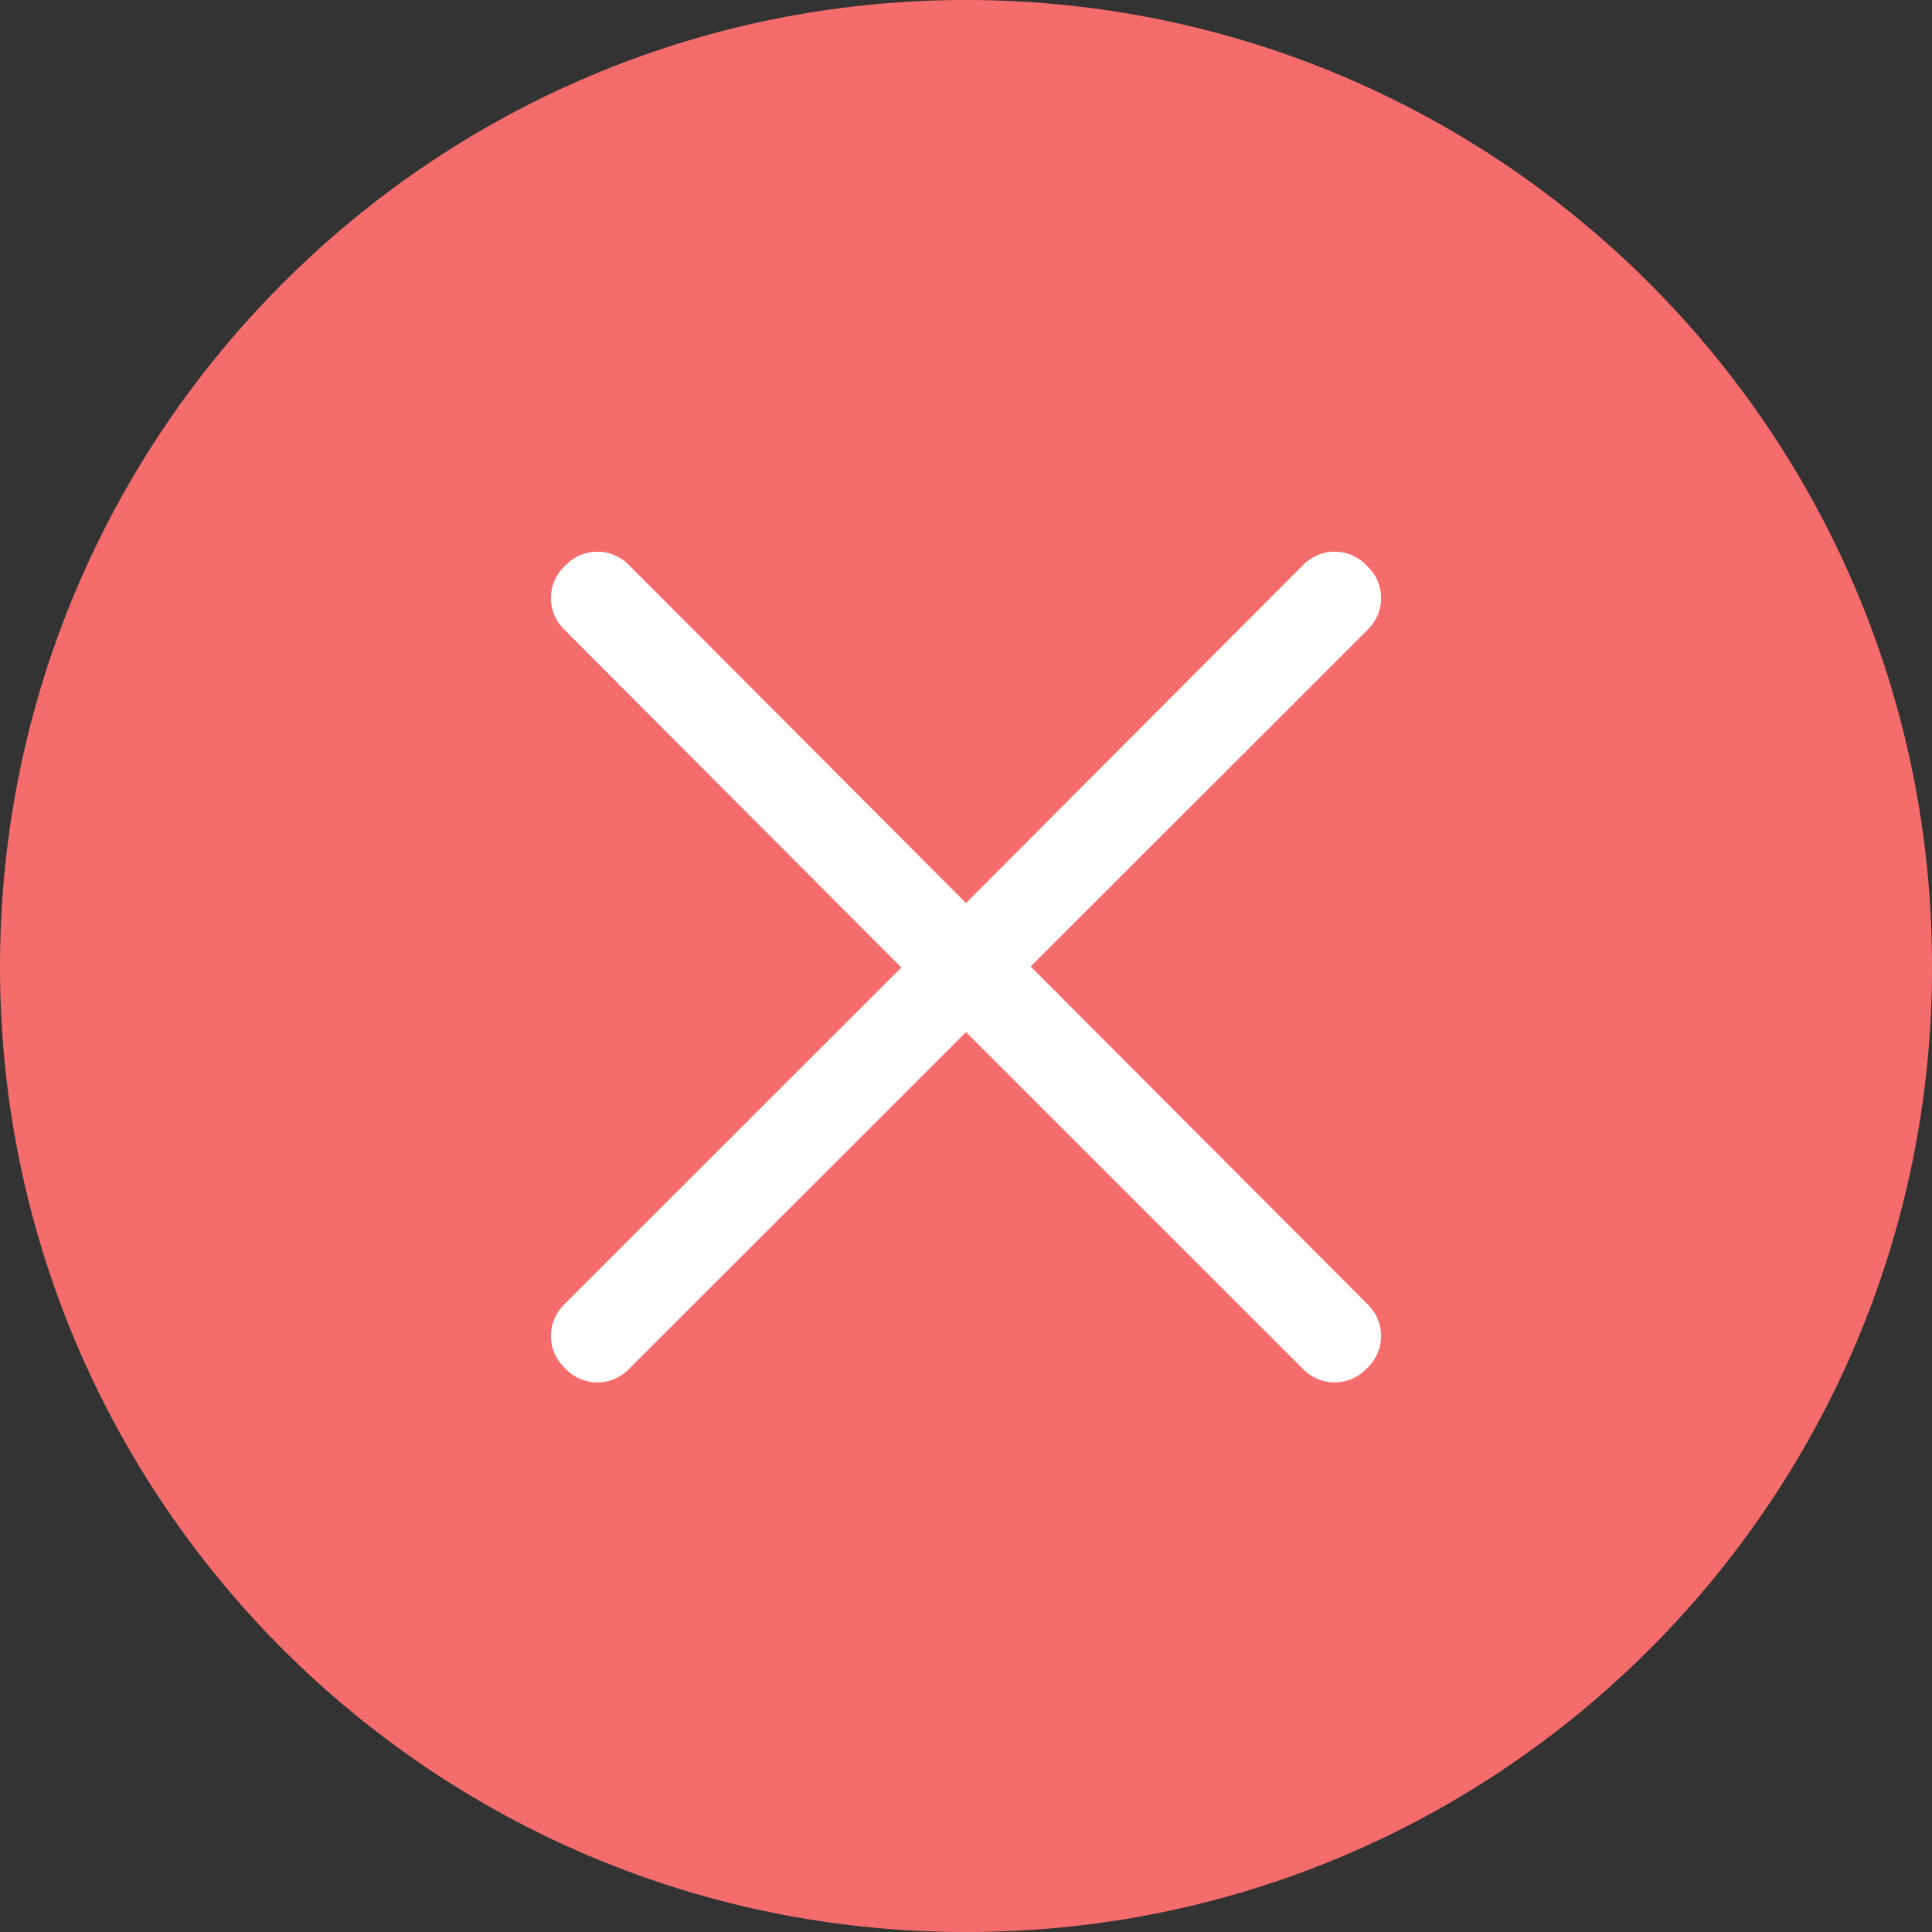<?xml version="1.0" encoding="UTF-8"?>
<svg width="28px" height="28px" viewBox="0 0 28 28" version="1.1" xmlns="http://www.w3.org/2000/svg" xmlns:xlink="http://www.w3.org/1999/xlink">
    <rect x="0" y="0" width="28" height="28" fill="#333333" stroke="none"/>
    <title>关闭</title>
    <g id="用户端门户" stroke="none" stroke-width="1" fill="none" fill-rule="evenodd">
        <g id="提交反馈" transform="translate(-143, -551)">
            <g id="上传图片" transform="translate(30, 551)">
                <g id="关闭" transform="translate(113, 0)">
                    <ellipse id="椭圆形" fill="#FFFFFF" cx="13.852" cy="13.845" rx="9.798" ry="9.793"></ellipse>
                    <g id="关--闭-(7)-01" fill="#F56C6C" fill-rule="nonzero">
                        <path d="M4.50121962e-16,14.007 C4.50121962e-16,6.268 6.272,-1.49961102e-16 14,-1.49961102e-16 L14,-1.49961102e-16 C21.731,0.002 27.998,6.266 28,13.993 L28,14.007 L28,14.008 C28.008,21.727 21.753,27.992 14.029,28 C14.019,28 14.01,28 14,28 L14,28 C6.271,28.003 0.003,21.743 4.50121962e-16,14.018 C4.50121962e-16,14.015 4.50121962e-16,14.011 4.50121962e-16,14.007 L4.50121962e-16,14.007 Z M14.937,14.007 L19.826,9.121 L19.826,9.121 C20.076,8.875 20.08,8.473 19.834,8.223 C19.831,8.22 19.828,8.217 19.826,8.215 L19.796,8.185 L19.796,8.185 C19.55,7.935 19.148,7.931 18.897,8.177 C18.894,8.18 18.892,8.182 18.889,8.185 L14,13.088 L9.111,8.185 L9.111,8.185 C8.865,7.935 8.463,7.931 8.212,8.177 C8.21,8.18 8.207,8.182 8.204,8.185 L8.174,8.215 L8.174,8.215 C7.924,8.46 7.92,8.863 8.166,9.113 C8.169,9.116 8.172,9.118 8.174,9.121 L13.063,14.022 L8.174,18.909 L8.174,18.909 C7.924,19.155 7.92,19.557 8.166,19.807 C8.169,19.81 8.172,19.812 8.174,19.815 L8.204,19.845 L8.204,19.845 C8.45,20.095 8.852,20.099 9.103,19.853 C9.106,19.85 9.108,19.847 9.111,19.845 L14,14.958 L18.889,19.845 L18.889,19.845 C19.135,20.095 19.537,20.099 19.788,19.853 C19.79,19.85 19.793,19.847 19.796,19.845 L19.826,19.815 L19.826,19.815 C20.076,19.569 20.08,19.167 19.834,18.917 C19.831,18.914 19.828,18.911 19.826,18.909 L14.937,14.007 L14.937,14.007 Z" id="形状"></path>
                    </g>
                </g>
            </g>
        </g>
    </g>
</svg>
